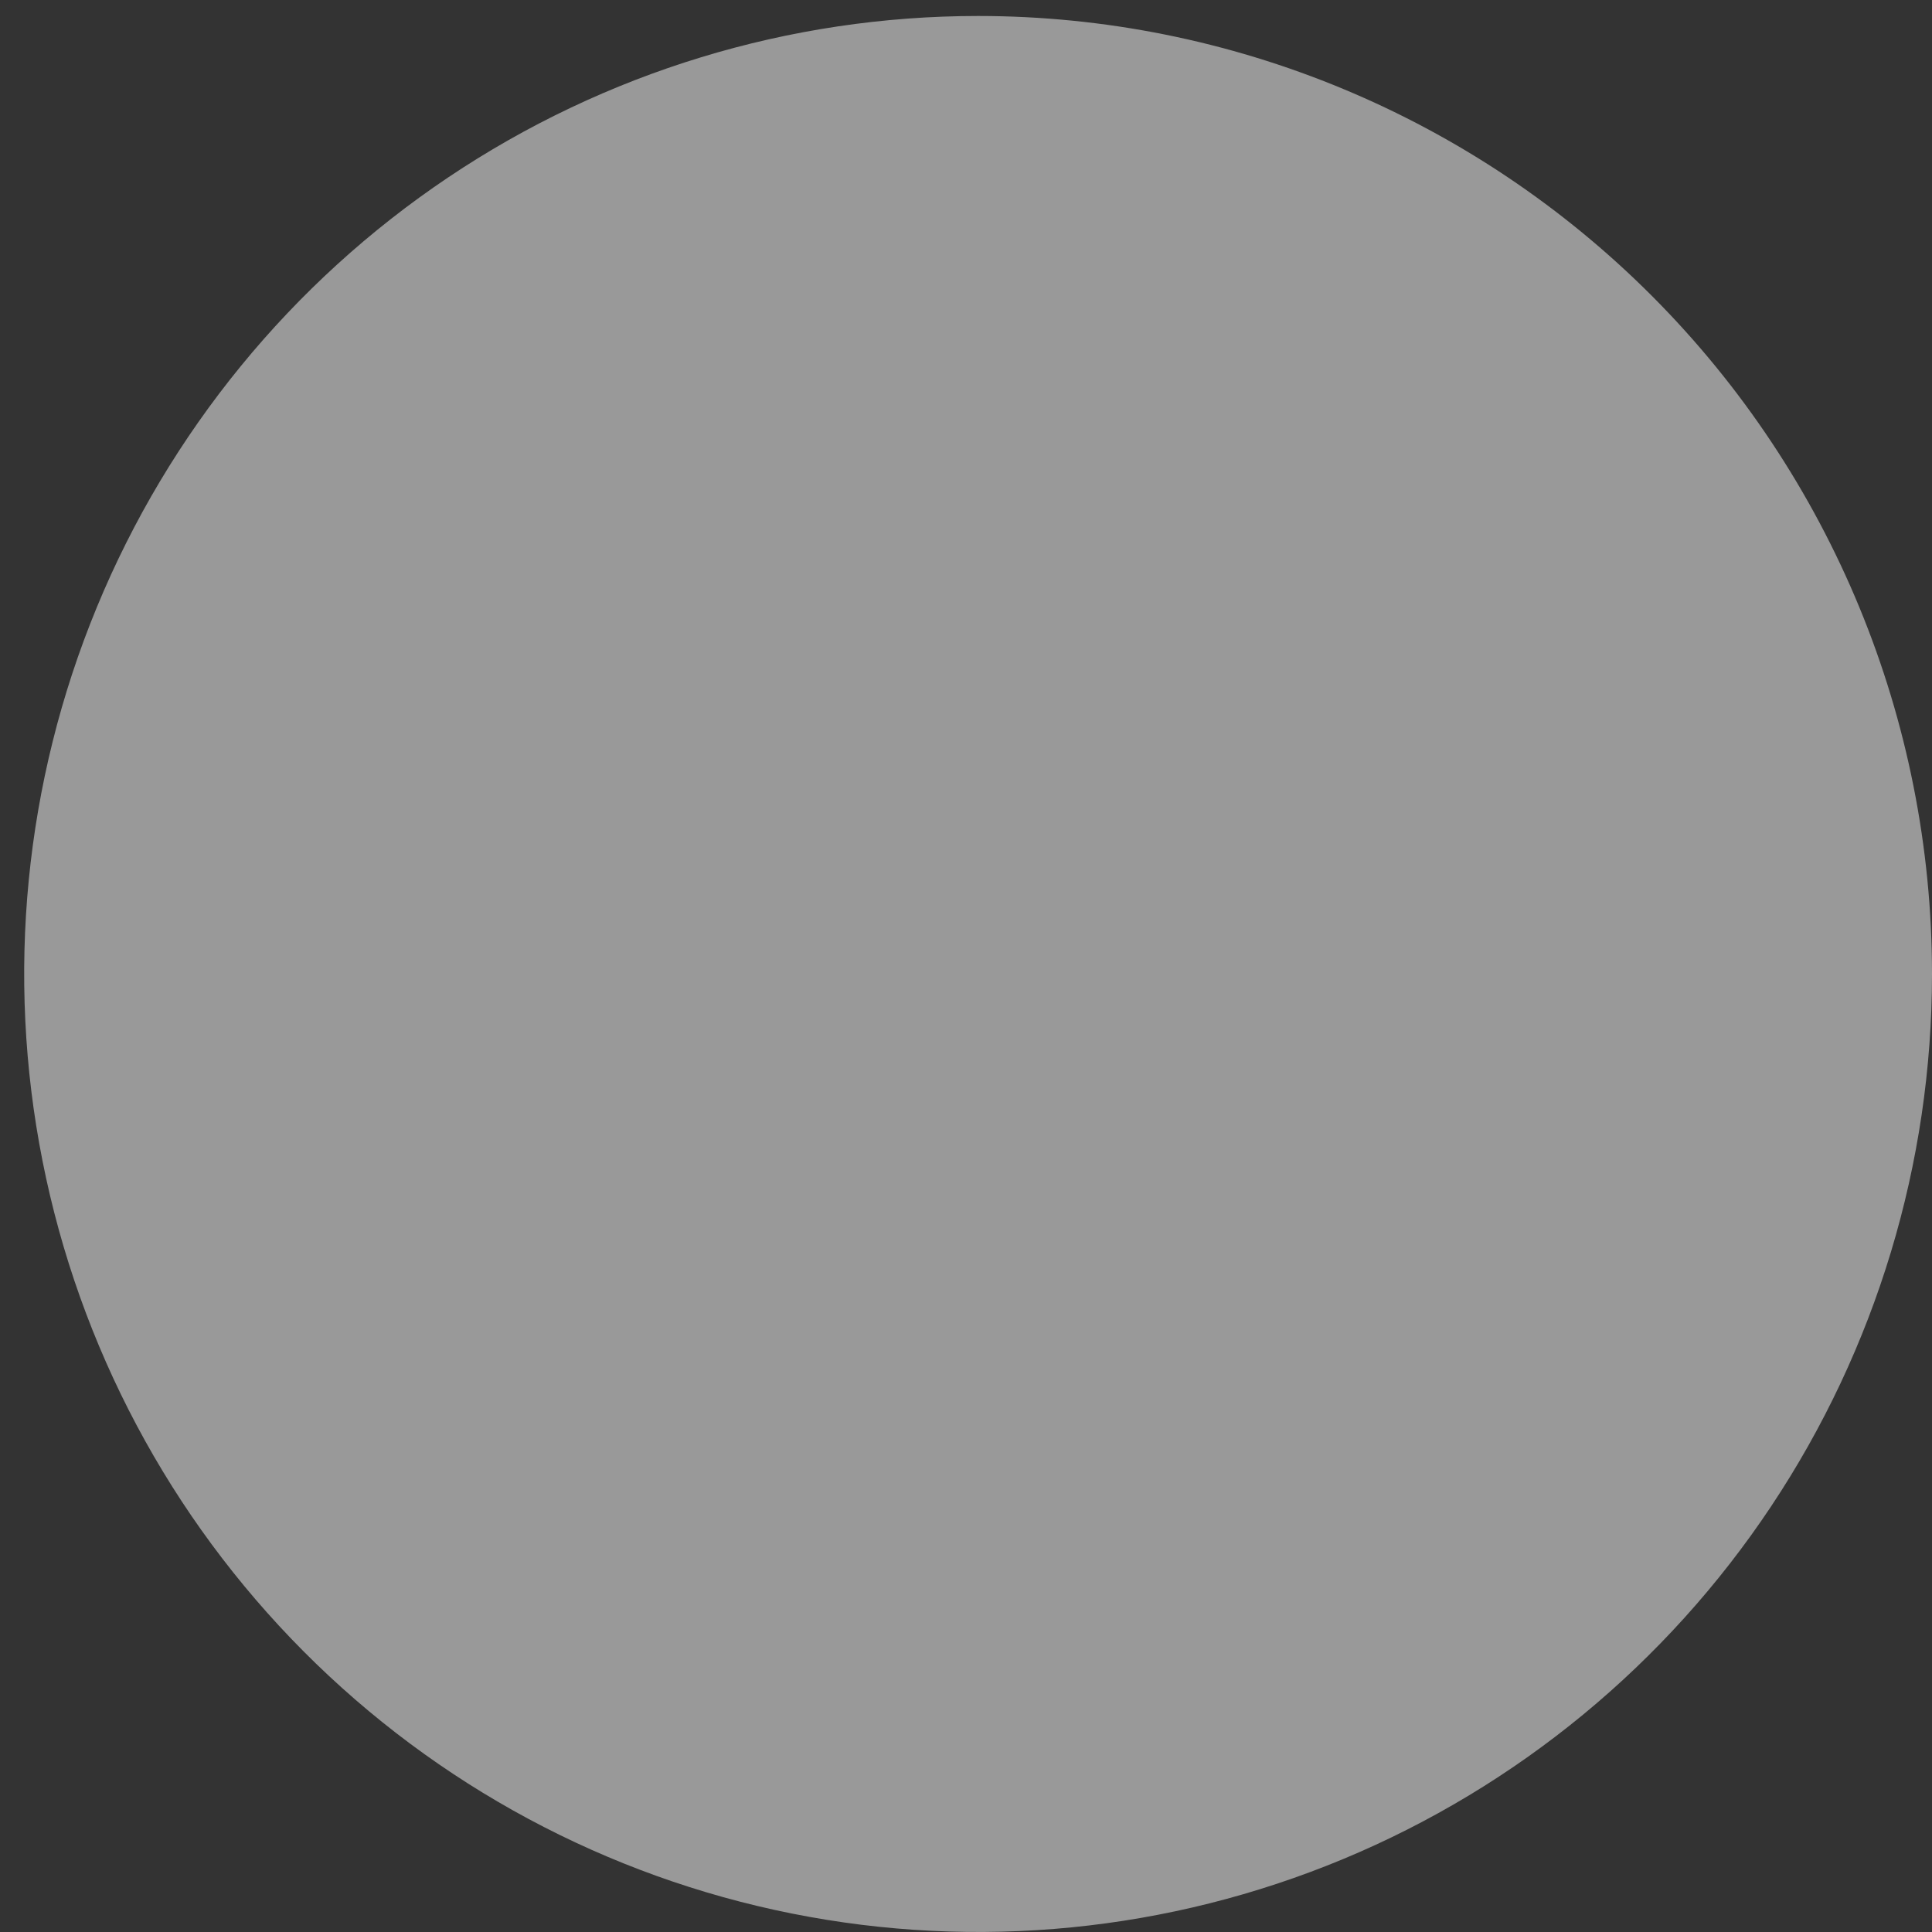 <svg width="44" height="44" viewBox="0 0 44 44" fill="none" xmlns="http://www.w3.org/2000/svg">
<rect x="0" y="0" width="44" height="44" fill="#333333" stroke="none"/>
<path opacity="0.5" d="M44 22.182C44 26.497 42.725 30.715 40.338 34.303C37.951 37.891 34.558 40.688 30.589 42.339C26.619 43.99 22.251 44.422 18.037 43.58C13.823 42.739 9.952 40.661 6.914 37.609C3.876 34.558 1.806 30.671 0.968 26.438C0.13 22.206 0.56 17.819 2.204 13.833C3.849 9.846 6.633 6.439 10.206 4.041C13.778 1.644 17.979 0.364 22.275 0.364C28.037 0.364 33.563 2.663 37.637 6.755C41.711 10.846 44 16.396 44 22.182Z" fill="white"/>
</svg>
